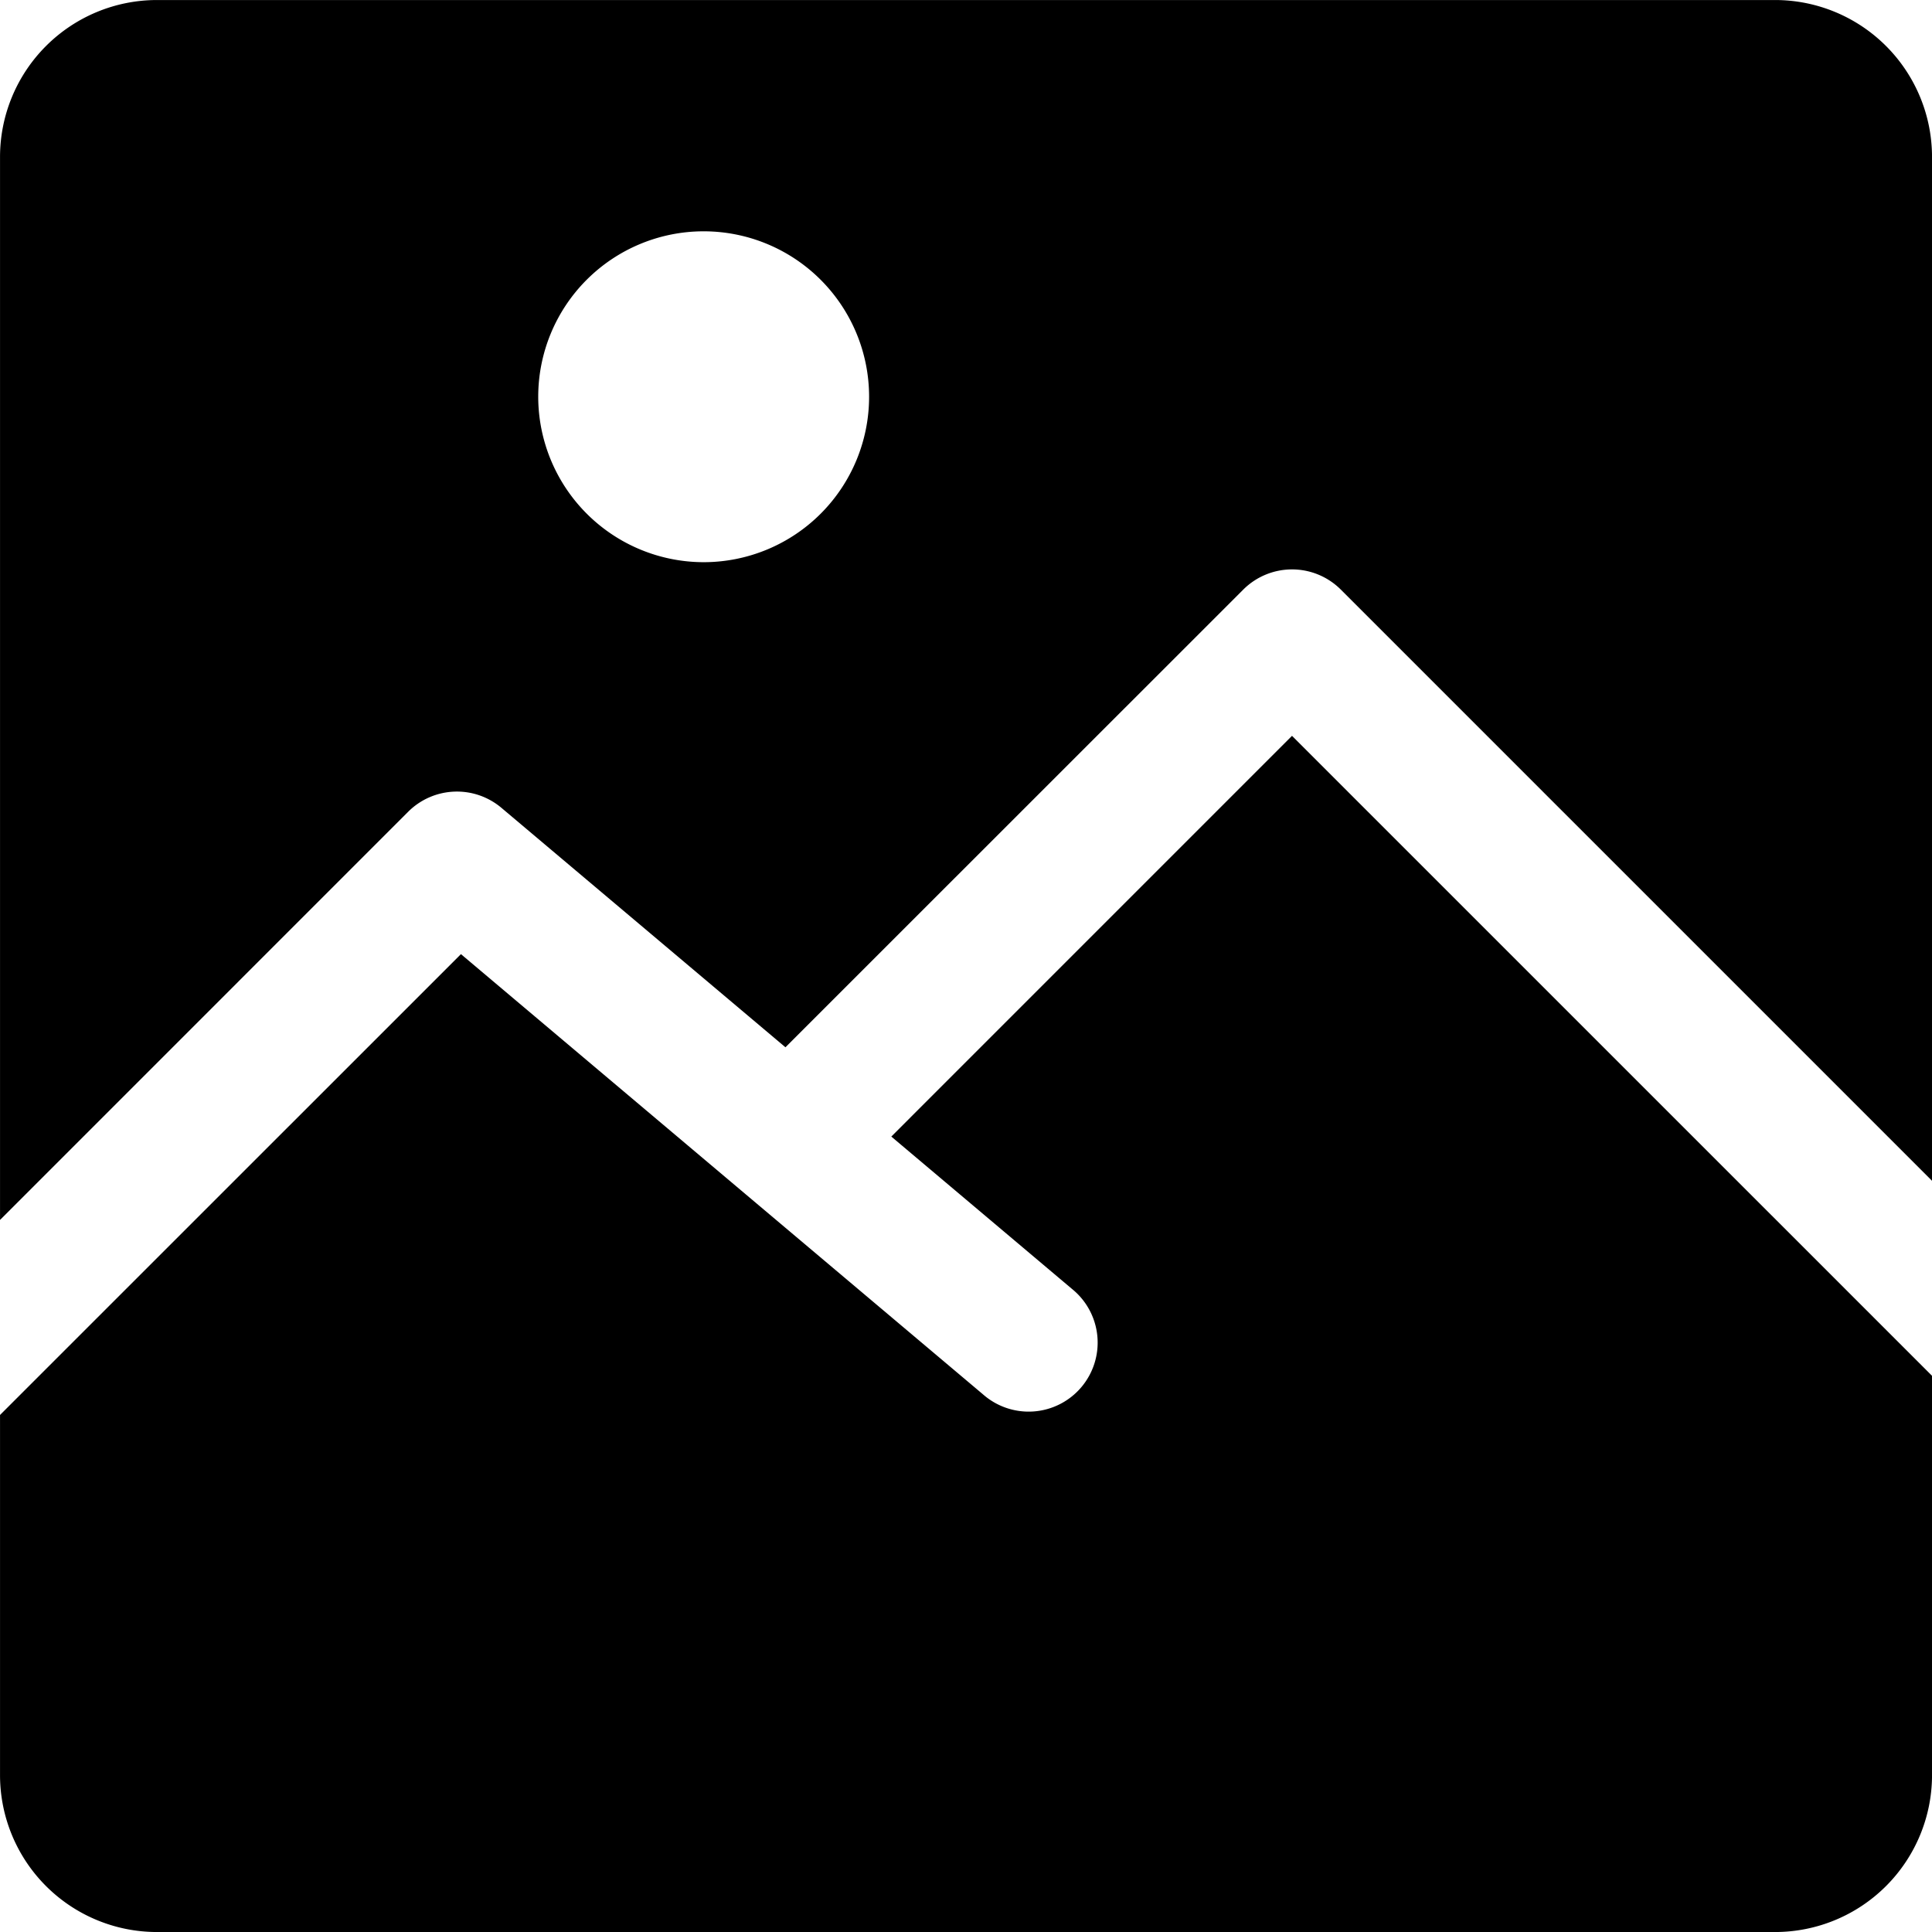 <svg xmlns="http://www.w3.org/2000/svg" width="70" height="70" viewBox="0 0 70 70">
  <path id="photo" d="M5.68,0H64.317A5.689,5.689,0,0,1,70,5.682v37.1l-21.42-21.42a2.5,2.5,0,0,0-3.536,0L28.457,37.944,18.165,29.267a2.5,2.5,0,0,0-3.378.144L0,44.2V5.682A5.688,5.688,0,0,1,5.68,0ZM64.317,70A5.688,5.688,0,0,0,70,64.318V49.847L46.811,26.66,32.293,41.179,38.84,46.7a2.5,2.5,0,1,1-3.222,3.822l-8.592-7.244-.007-.006L16.7,34.569,0,51.266V64.318A5.687,5.687,0,0,0,5.68,70ZM25.5,20.368A5.994,5.994,0,1,0,19.5,14.374,6,6,0,0,0,25.5,20.368Z" transform="translate(0.001 0.001)" fill-rule="evenodd"/>
</svg>
